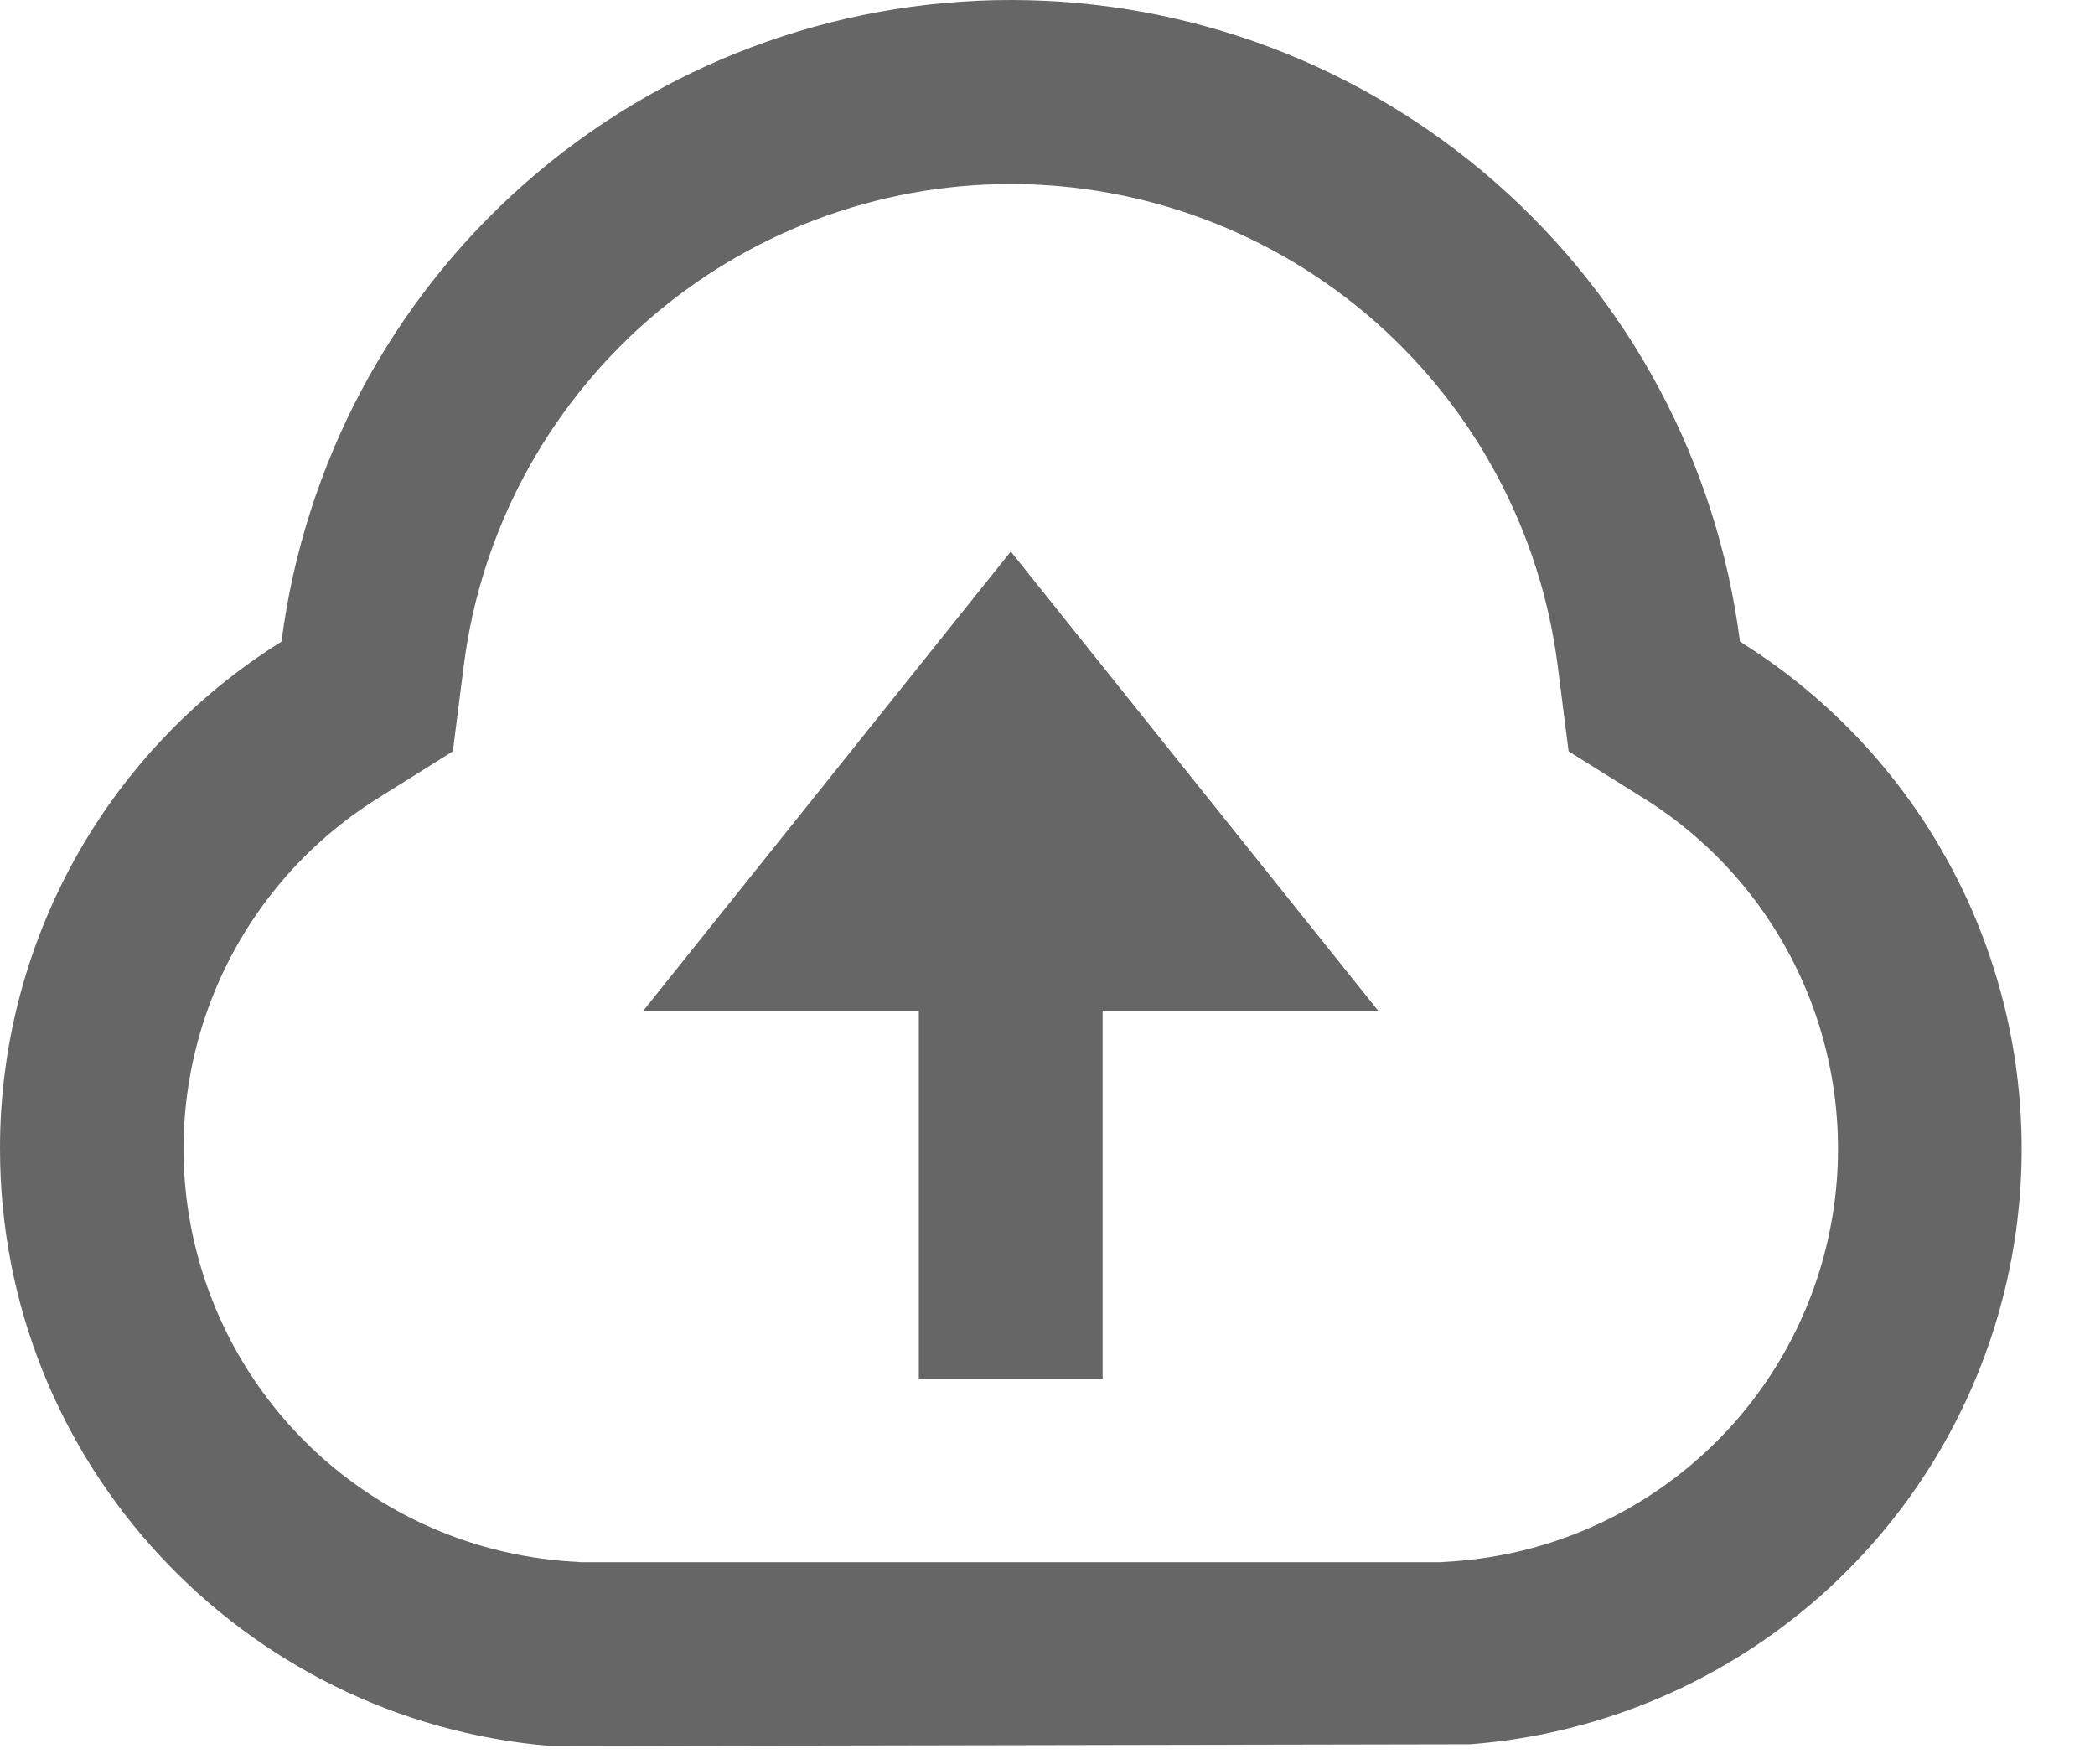 <svg width="19" height="16" viewBox="0 0 19 16" fill="none" xmlns="http://www.w3.org/2000/svg">
<path d="M8.41498e-07 10.418C-0.001 9.498 0.234 8.593 0.68 7.788C1.127 6.983 1.772 6.306 2.553 5.819C2.76 4.211 3.545 2.733 4.762 1.662C5.979 0.591 7.545 0 9.167 0C10.788 0 12.354 0.591 13.571 1.662C14.789 2.733 15.574 4.211 15.78 5.819C16.749 6.422 17.503 7.316 17.934 8.373C18.365 9.431 18.451 10.597 18.18 11.706C17.909 12.815 17.294 13.81 16.424 14.548C15.553 15.287 14.472 15.732 13.333 15.819L5 15.835C2.203 15.607 8.41498e-07 13.27 8.41498e-07 10.418ZM13.207 14.158C13.995 14.097 14.744 13.789 15.346 13.277C15.949 12.766 16.374 12.077 16.562 11.309C16.75 10.541 16.69 9.733 16.391 9.001C16.092 8.269 15.57 7.651 14.898 7.234L14.226 6.814L14.126 6.029C13.97 4.824 13.381 3.717 12.468 2.914C11.555 2.112 10.382 1.669 9.166 1.669C7.951 1.669 6.777 2.112 5.865 2.914C4.952 3.717 4.362 4.824 4.207 6.029L4.107 6.814L3.436 7.234C2.764 7.651 2.242 8.269 1.943 9.001C1.644 9.733 1.584 10.54 1.772 11.308C1.959 12.076 2.385 12.765 2.987 13.277C3.59 13.789 4.339 14.097 5.127 14.158L5.271 14.168H13.062L13.207 14.158ZM10 9.168V12.502H8.333V9.168H5.833L9.167 5.002L12.5 9.168H10Z" fill="#666666"/>
</svg>
